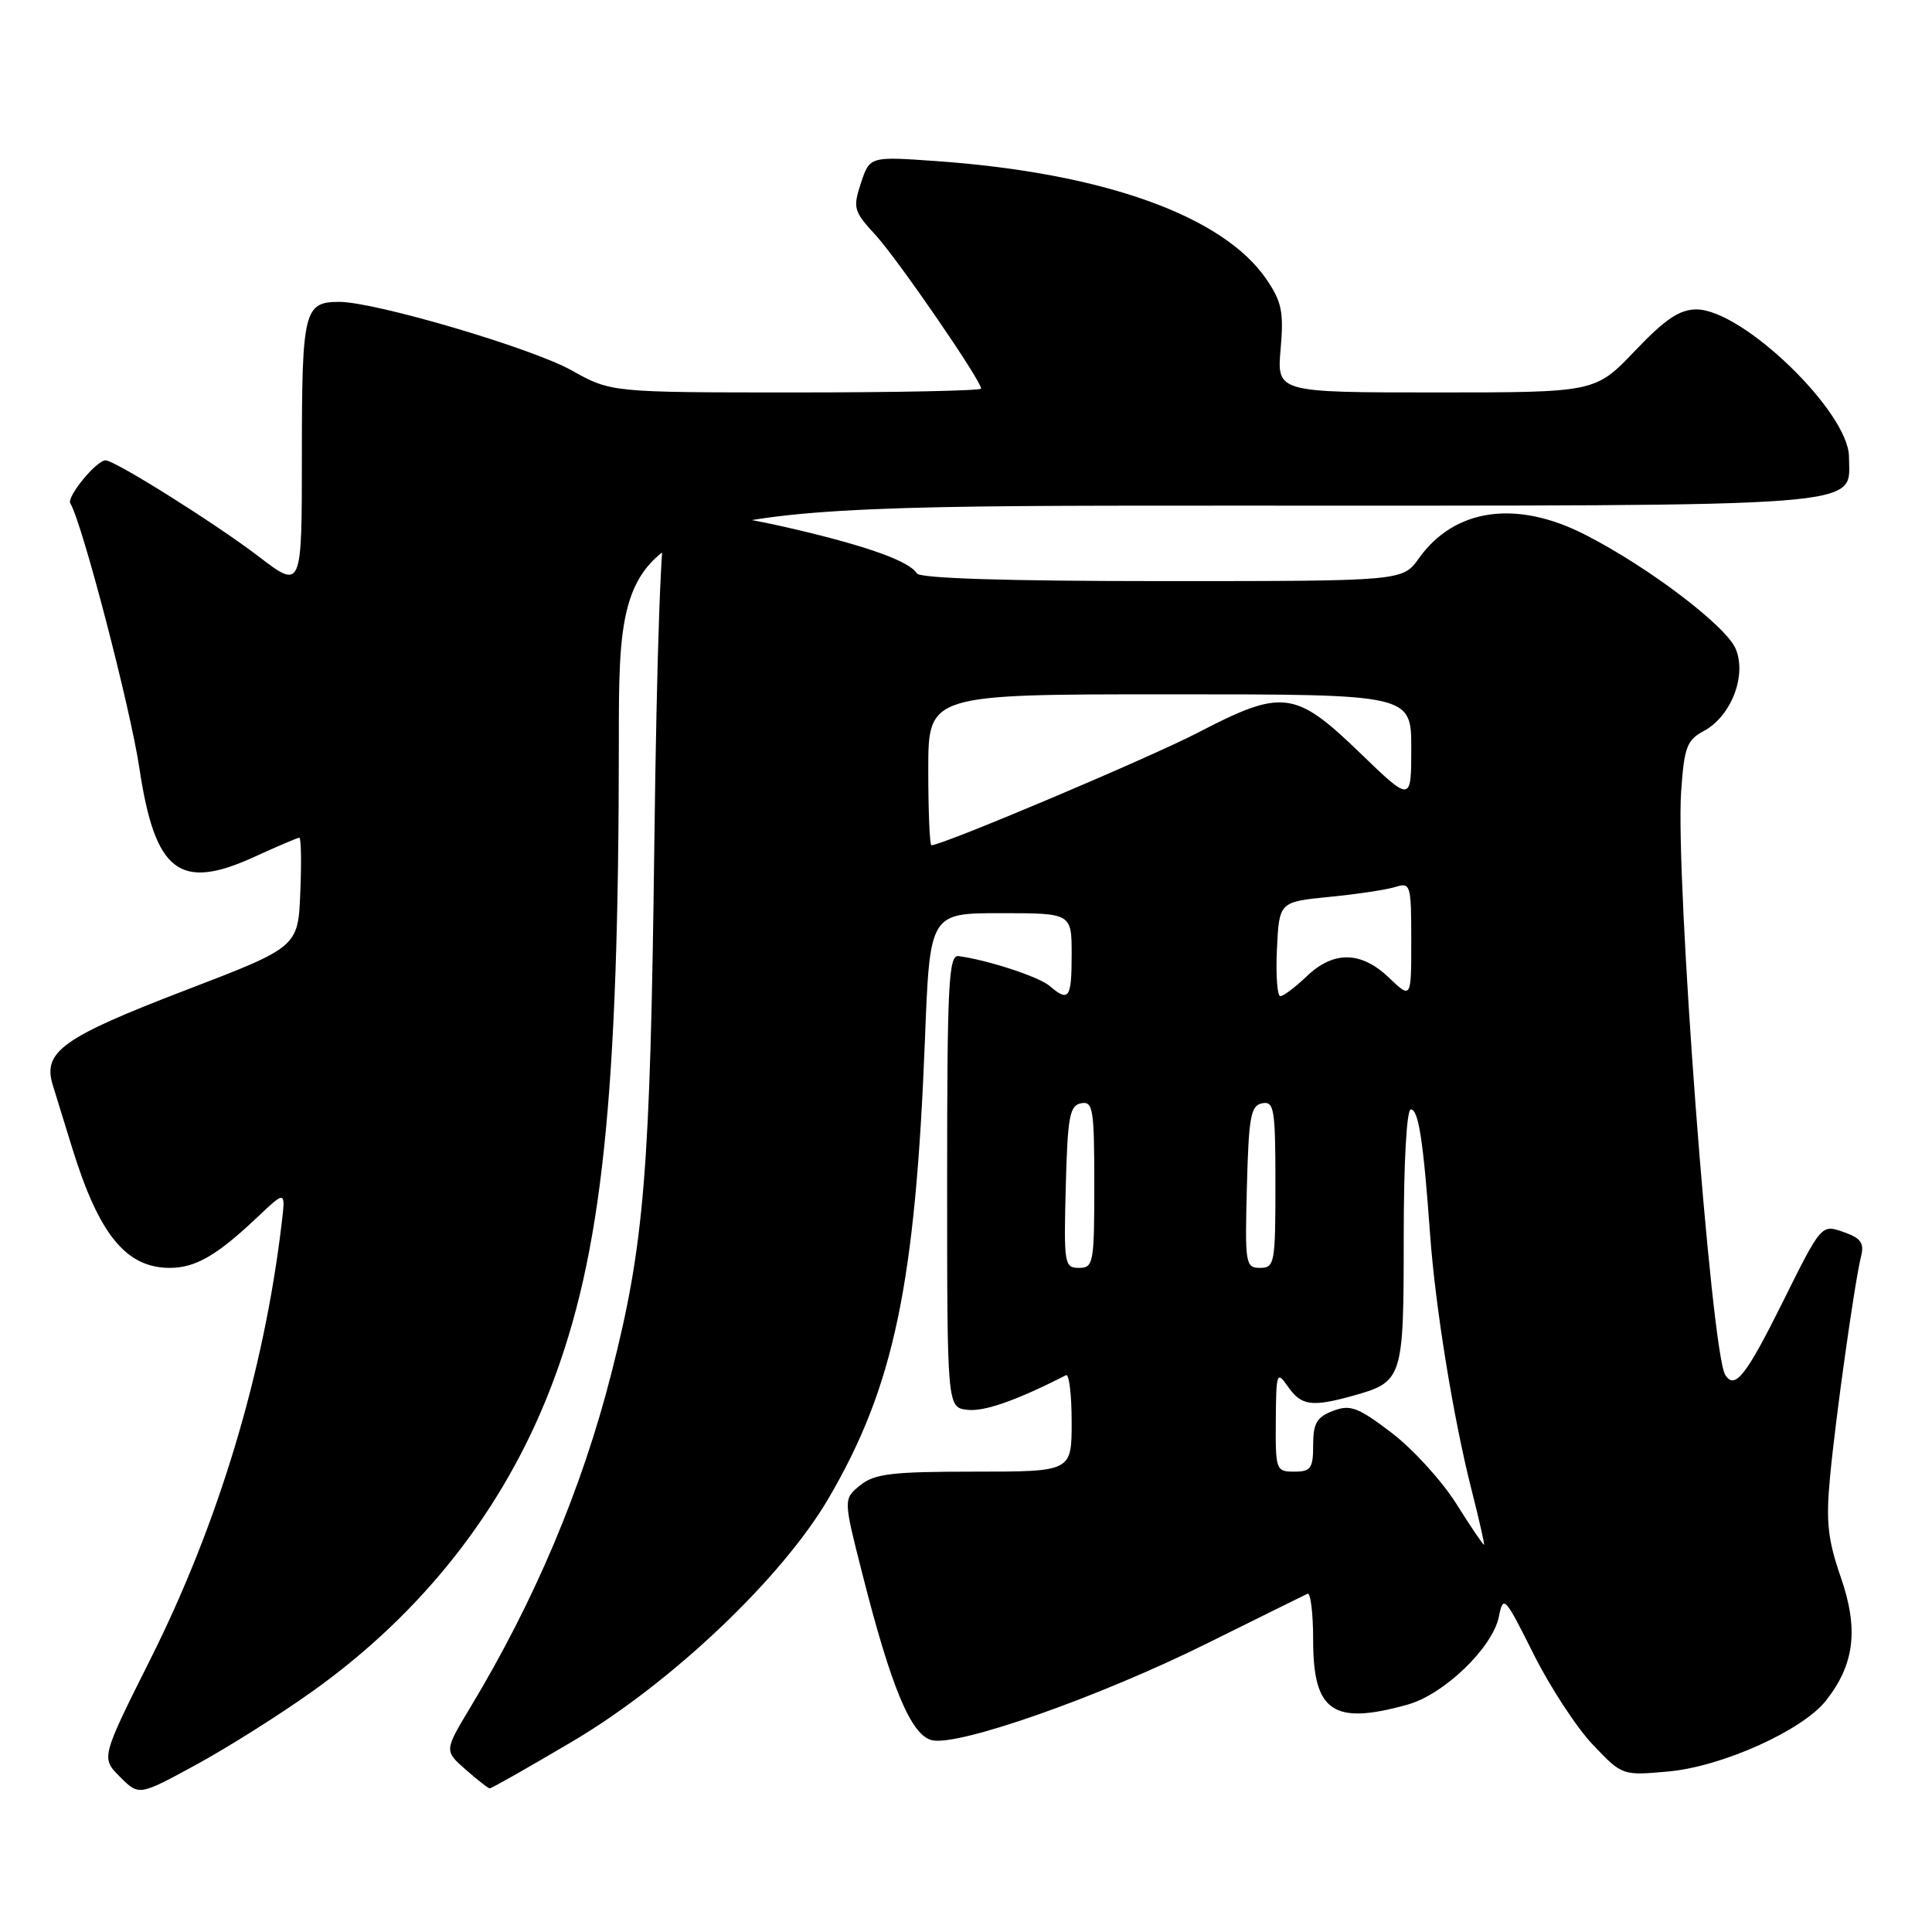 <?xml version="1.0" encoding="UTF-8" standalone="no"?>
<!DOCTYPE svg PUBLIC "-//W3C//DTD SVG 1.1//EN" "http://www.w3.org/Graphics/SVG/1.1/DTD/svg11.dtd" >
<svg xmlns="http://www.w3.org/2000/svg" xmlns:xlink="http://www.w3.org/1999/xlink" version="1.1" viewBox="0 0 256 256">
 <g >
 <path fill="currentColor"
d=" M 41.39 224.12 C 55.98 213.72 66.75 200.00 72.96 183.92 C 79.80 166.23 81.99 145.41 82.00 98.25 C 82.00 67.00 82.00 67.00 161.28 67.00 C 249.37 67.00 245.00 67.34 245.00 60.55 C 245.00 54.63 230.91 41.00 224.78 41.00 C 222.55 41.00 220.64 42.29 216.63 46.50 C 211.38 52.00 211.38 52.00 190.29 52.00 C 169.19 52.00 169.19 52.00 169.69 46.25 C 170.12 41.35 169.84 39.99 167.82 37.02 C 162.08 28.60 146.23 22.92 124.11 21.35 C 115.25 20.72 115.25 20.72 114.08 24.25 C 112.99 27.56 113.11 27.99 116.01 31.14 C 118.94 34.33 130.00 50.41 130.00 51.49 C 130.00 51.77 118.97 52.00 105.48 52.00 C 80.97 52.00 80.97 52.00 75.73 49.07 C 70.47 46.12 49.71 40.00 44.95 40.00 C 40.29 40.00 40.00 41.17 40.00 60.26 C 40.00 78.12 40.00 78.12 34.25 73.72 C 28.57 69.38 15.23 61.00 13.99 61.00 C 12.77 61.00 8.79 65.86 9.32 66.70 C 10.87 69.22 17.25 93.67 18.47 101.79 C 20.54 115.57 23.78 118.08 33.70 113.54 C 36.75 112.14 39.43 111.00 39.66 111.00 C 39.90 111.00 39.96 114.26 39.79 118.25 C 39.50 125.49 39.50 125.49 24.50 131.24 C 8.28 137.47 5.63 139.36 6.99 143.77 C 7.46 145.27 8.60 148.97 9.53 152.00 C 13.08 163.55 16.69 168.00 22.50 168.00 C 25.91 168.00 28.76 166.35 34.17 161.22 C 37.84 157.75 37.84 157.75 37.32 162.12 C 34.98 181.83 28.97 201.77 20.00 219.71 C 13.38 232.93 13.38 232.93 15.90 235.44 C 18.41 237.96 18.41 237.96 25.96 233.85 C 30.10 231.60 37.05 227.22 41.39 224.12 Z  M 75.85 230.75 C 88.98 222.99 103.64 209.07 109.81 198.50 C 118.46 183.69 121.29 170.19 122.56 137.75 C 123.21 121.00 123.21 121.00 132.61 121.00 C 142.00 121.00 142.00 121.00 142.00 126.50 C 142.00 132.30 141.63 132.83 139.08 130.64 C 137.65 129.42 130.83 127.19 127.00 126.69 C 125.70 126.53 125.50 130.41 125.50 156.50 C 125.50 186.50 125.50 186.50 128.21 186.81 C 130.42 187.07 134.79 185.53 141.25 182.22 C 141.66 182.01 142.00 184.80 142.00 188.42 C 142.00 195.00 142.00 195.00 129.11 195.00 C 118.16 195.00 115.89 195.27 113.98 196.81 C 111.74 198.62 111.74 198.62 114.27 208.56 C 118.09 223.62 120.71 229.89 123.46 230.58 C 126.92 231.45 145.66 224.86 160.00 217.73 C 166.88 214.32 172.84 211.37 173.25 211.18 C 173.66 210.99 174.00 213.76 174.00 217.35 C 174.00 226.81 176.64 228.62 186.48 225.88 C 191.33 224.54 197.78 218.33 198.61 214.21 C 199.19 211.32 199.39 211.54 203.19 219.14 C 205.38 223.52 208.92 228.94 211.07 231.19 C 214.96 235.28 214.96 235.28 221.08 234.73 C 228.21 234.08 238.84 229.29 241.96 225.33 C 245.74 220.52 246.30 215.87 243.92 209.01 C 242.18 203.96 241.93 201.64 242.49 195.70 C 243.24 187.71 245.76 169.81 246.61 166.43 C 247.04 164.69 246.56 164.04 244.25 163.24 C 241.34 162.22 241.34 162.22 236.18 172.61 C 231.34 182.34 229.86 184.20 228.60 182.17 C 226.73 179.14 221.98 116.23 222.76 104.86 C 223.17 99.00 223.52 98.06 225.76 96.86 C 229.37 94.93 231.47 89.55 230.00 86.00 C 228.74 82.95 218.39 75.10 210.00 70.83 C 200.90 66.19 192.72 67.37 188.01 73.98 C 185.86 77.00 185.86 77.00 153.99 77.00 C 133.50 77.00 121.89 76.64 121.49 75.98 C 120.50 74.38 115.09 72.42 105.30 70.12 C 95.01 67.71 89.70 67.44 88.23 69.25 C 87.60 70.03 87.02 86.23 86.70 112.00 C 86.16 155.31 85.39 164.80 81.01 181.97 C 77.10 197.29 70.86 212.07 62.32 226.24 C 58.87 231.98 58.87 231.98 61.68 234.46 C 63.23 235.82 64.67 236.95 64.88 236.97 C 65.10 236.99 70.03 234.19 75.85 230.75 Z  M 192.99 199.29 C 191.07 196.23 187.19 191.98 184.38 189.84 C 179.92 186.45 178.92 186.08 176.63 186.95 C 174.48 187.77 174.00 188.59 174.00 191.48 C 174.00 194.57 173.69 195.00 171.50 195.00 C 169.08 195.00 169.00 194.80 169.05 188.25 C 169.10 181.82 169.18 181.61 170.67 183.75 C 172.43 186.26 173.81 186.46 179.22 184.96 C 185.89 183.10 186.00 182.77 186.00 163.93 C 186.00 154.05 186.39 147.00 186.94 147.00 C 187.96 147.00 188.60 151.15 189.49 163.50 C 190.18 173.20 192.59 188.01 195.01 197.50 C 195.99 201.35 196.72 204.58 196.64 204.68 C 196.55 204.77 194.91 202.35 192.99 199.29 Z  M 141.22 157.26 C 141.46 147.96 141.73 146.48 143.25 146.19 C 144.83 145.89 145.00 146.92 145.00 156.93 C 145.00 167.39 144.89 168.00 142.97 168.00 C 141.03 168.00 140.95 167.49 141.22 157.26 Z  M 165.22 157.26 C 165.46 147.96 165.73 146.48 167.25 146.19 C 168.83 145.89 169.00 146.92 169.00 156.93 C 169.00 167.39 168.89 168.00 166.97 168.00 C 165.03 168.00 164.95 167.49 165.22 157.26 Z  M 169.20 125.75 C 169.50 119.50 169.50 119.50 176.18 118.84 C 179.86 118.48 183.79 117.88 184.93 117.52 C 186.90 116.90 187.00 117.23 187.00 124.62 C 187.00 132.37 187.00 132.37 184.06 129.56 C 180.36 126.02 176.70 125.95 173.13 129.38 C 171.62 130.82 170.06 132.00 169.65 132.00 C 169.24 132.00 169.04 129.19 169.20 125.75 Z  M 123.00 102.00 C 123.00 92.00 123.00 92.00 155.00 92.00 C 187.00 92.00 187.00 92.00 187.00 99.16 C 187.00 106.33 187.00 106.33 180.10 99.66 C 171.63 91.49 169.89 91.27 158.79 97.05 C 152.39 100.38 124.90 112.00 123.42 112.00 C 123.19 112.00 123.00 107.50 123.00 102.00 Z "/>
</g>
</svg>